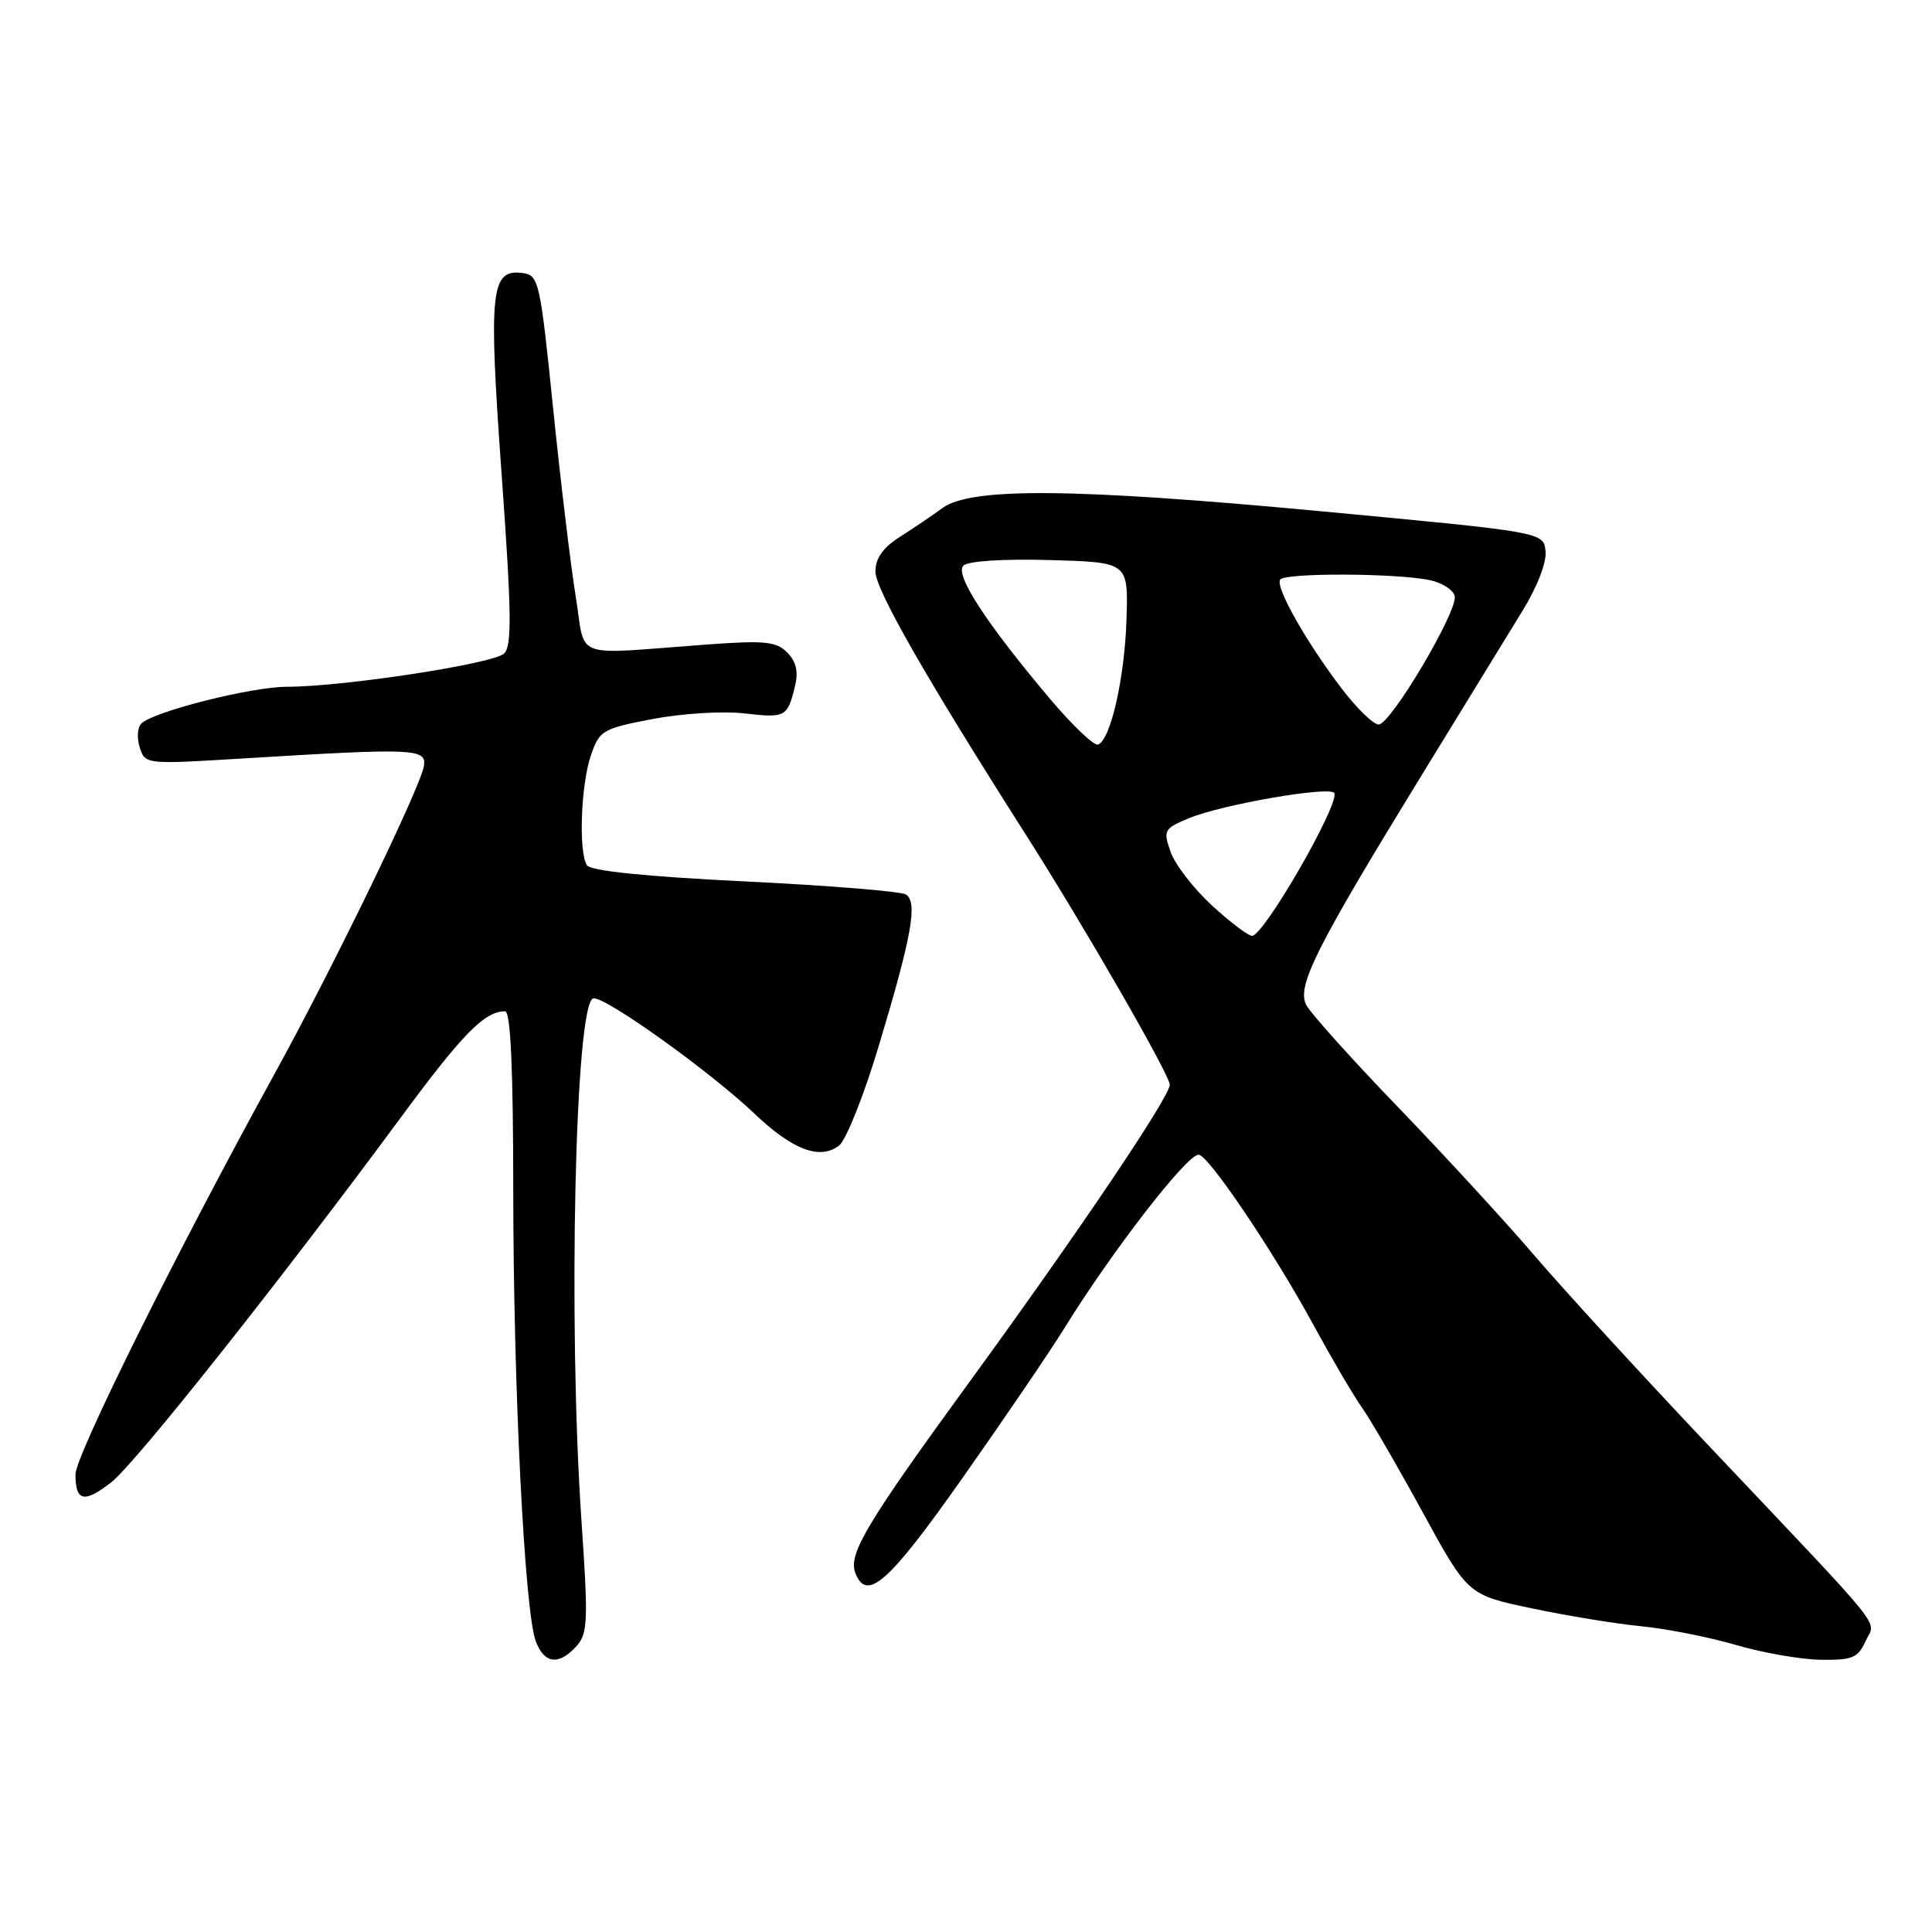 <?xml version="1.0" encoding="UTF-8" standalone="no"?>
<!DOCTYPE svg PUBLIC "-//W3C//DTD SVG 1.1//EN" "http://www.w3.org/Graphics/SVG/1.1/DTD/svg11.dtd" >
<svg xmlns="http://www.w3.org/2000/svg" xmlns:xlink="http://www.w3.org/1999/xlink" version="1.1" viewBox="0 0 256 256">
 <g >
 <path fill="currentColor"
d=" M 76.37 218.14 C 77.89 216.46 77.96 214.83 77.04 201.39 C 75.26 175.22 76.20 133.09 78.59 132.30 C 79.95 131.85 94.00 141.89 100.00 147.59 C 105.03 152.38 108.66 153.74 111.18 151.79 C 112.11 151.08 114.48 145.13 116.45 138.56 C 120.83 124.00 121.63 119.51 120.03 118.52 C 119.37 118.11 109.76 117.33 98.67 116.79 C 85.57 116.15 78.24 115.40 77.77 114.65 C 76.64 112.88 76.97 103.91 78.31 100.05 C 79.44 96.78 79.85 96.54 86.50 95.27 C 90.39 94.53 95.79 94.20 98.65 94.53 C 104.11 95.16 104.36 95.02 105.36 90.82 C 105.80 88.97 105.48 87.62 104.30 86.45 C 102.85 84.99 101.31 84.84 93.55 85.41 C 75.45 86.74 77.67 87.56 76.28 79.00 C 75.61 74.88 74.26 63.62 73.28 54.00 C 71.59 37.42 71.39 36.48 69.32 36.19 C 65.01 35.58 64.71 38.34 66.46 62.75 C 67.79 81.21 67.85 85.58 66.79 86.60 C 65.40 87.95 45.47 91.00 38.04 91.00 C 33.31 91.00 20.32 94.28 18.72 95.88 C 18.21 96.39 18.12 97.81 18.52 99.05 C 19.23 101.29 19.30 101.29 32.36 100.49 C 54.93 99.11 56.55 99.18 56.17 101.50 C 55.69 104.39 44.20 128.08 36.38 142.29 C 23.50 165.70 10.00 192.87 10.00 195.37 C 10.00 198.97 11.16 199.21 14.77 196.39 C 17.95 193.90 37.19 169.65 53.32 147.79 C 61.35 136.92 64.23 134.00 66.93 134.00 C 67.66 134.00 68.00 141.61 68.01 157.75 C 68.02 183.82 69.51 213.58 71.00 217.50 C 72.13 220.47 74.06 220.70 76.37 218.14 Z  M 247.19 217.48 C 248.53 214.54 250.57 217.10 226.83 192.00 C 217.72 182.38 207.20 170.90 203.44 166.50 C 199.68 162.10 191.56 153.26 185.40 146.86 C 179.23 140.47 173.70 134.31 173.10 133.19 C 171.77 130.70 174.29 125.68 188.59 102.37 C 193.95 93.64 199.85 84.03 201.70 81.00 C 203.72 77.72 204.96 74.49 204.79 73.00 C 204.50 70.51 204.50 70.51 175.00 67.74 C 142.19 64.67 128.66 64.56 124.88 67.32 C 123.57 68.28 121.04 69.99 119.25 71.13 C 116.98 72.58 116.00 73.96 116.00 75.74 C 116.00 78.11 122.71 89.85 136.05 110.79 C 143.77 122.92 155.00 142.44 155.00 143.73 C 155.00 145.33 142.97 163.19 128.54 183.00 C 114.85 201.79 112.37 205.92 113.33 208.41 C 114.83 212.34 117.74 209.76 127.60 195.75 C 133.12 187.91 139.16 179.03 141.03 176.00 C 147.33 165.82 157.24 153.00 158.82 153.00 C 160.10 153.00 168.85 165.98 174.12 175.71 C 176.45 179.99 179.28 184.82 180.42 186.44 C 181.57 188.06 185.20 194.32 188.50 200.36 C 194.50 211.34 194.50 211.34 203.00 213.12 C 207.68 214.11 214.20 215.17 217.50 215.49 C 220.80 215.81 226.43 216.92 230.00 217.96 C 233.57 219.01 238.65 219.89 241.27 219.93 C 245.43 219.99 246.19 219.68 247.19 217.48 Z  M 160.56 119.95 C 158.14 117.72 155.69 114.54 155.11 112.88 C 154.11 110.03 154.23 109.80 157.51 108.43 C 161.92 106.59 176.40 104.09 176.81 105.10 C 177.45 106.68 167.46 124.00 165.91 124.00 C 165.38 124.00 162.98 122.18 160.56 119.95 Z  M 139.17 92.65 C 130.70 82.61 126.47 76.13 127.65 74.95 C 128.26 74.34 132.91 74.04 139.09 74.21 C 149.50 74.50 149.50 74.50 149.27 82.00 C 149.03 89.86 147.14 98.13 145.48 98.66 C 144.94 98.82 142.10 96.12 139.17 92.65 Z  M 177.79 91.25 C 173.09 85.09 168.99 77.83 169.62 76.81 C 170.20 75.88 185.05 75.93 189.49 76.88 C 191.13 77.23 192.60 78.19 192.76 79.01 C 193.14 81.04 184.27 96.00 182.68 96.00 C 181.98 96.00 179.78 93.86 177.79 91.25 Z "/>
</g>
</svg>
